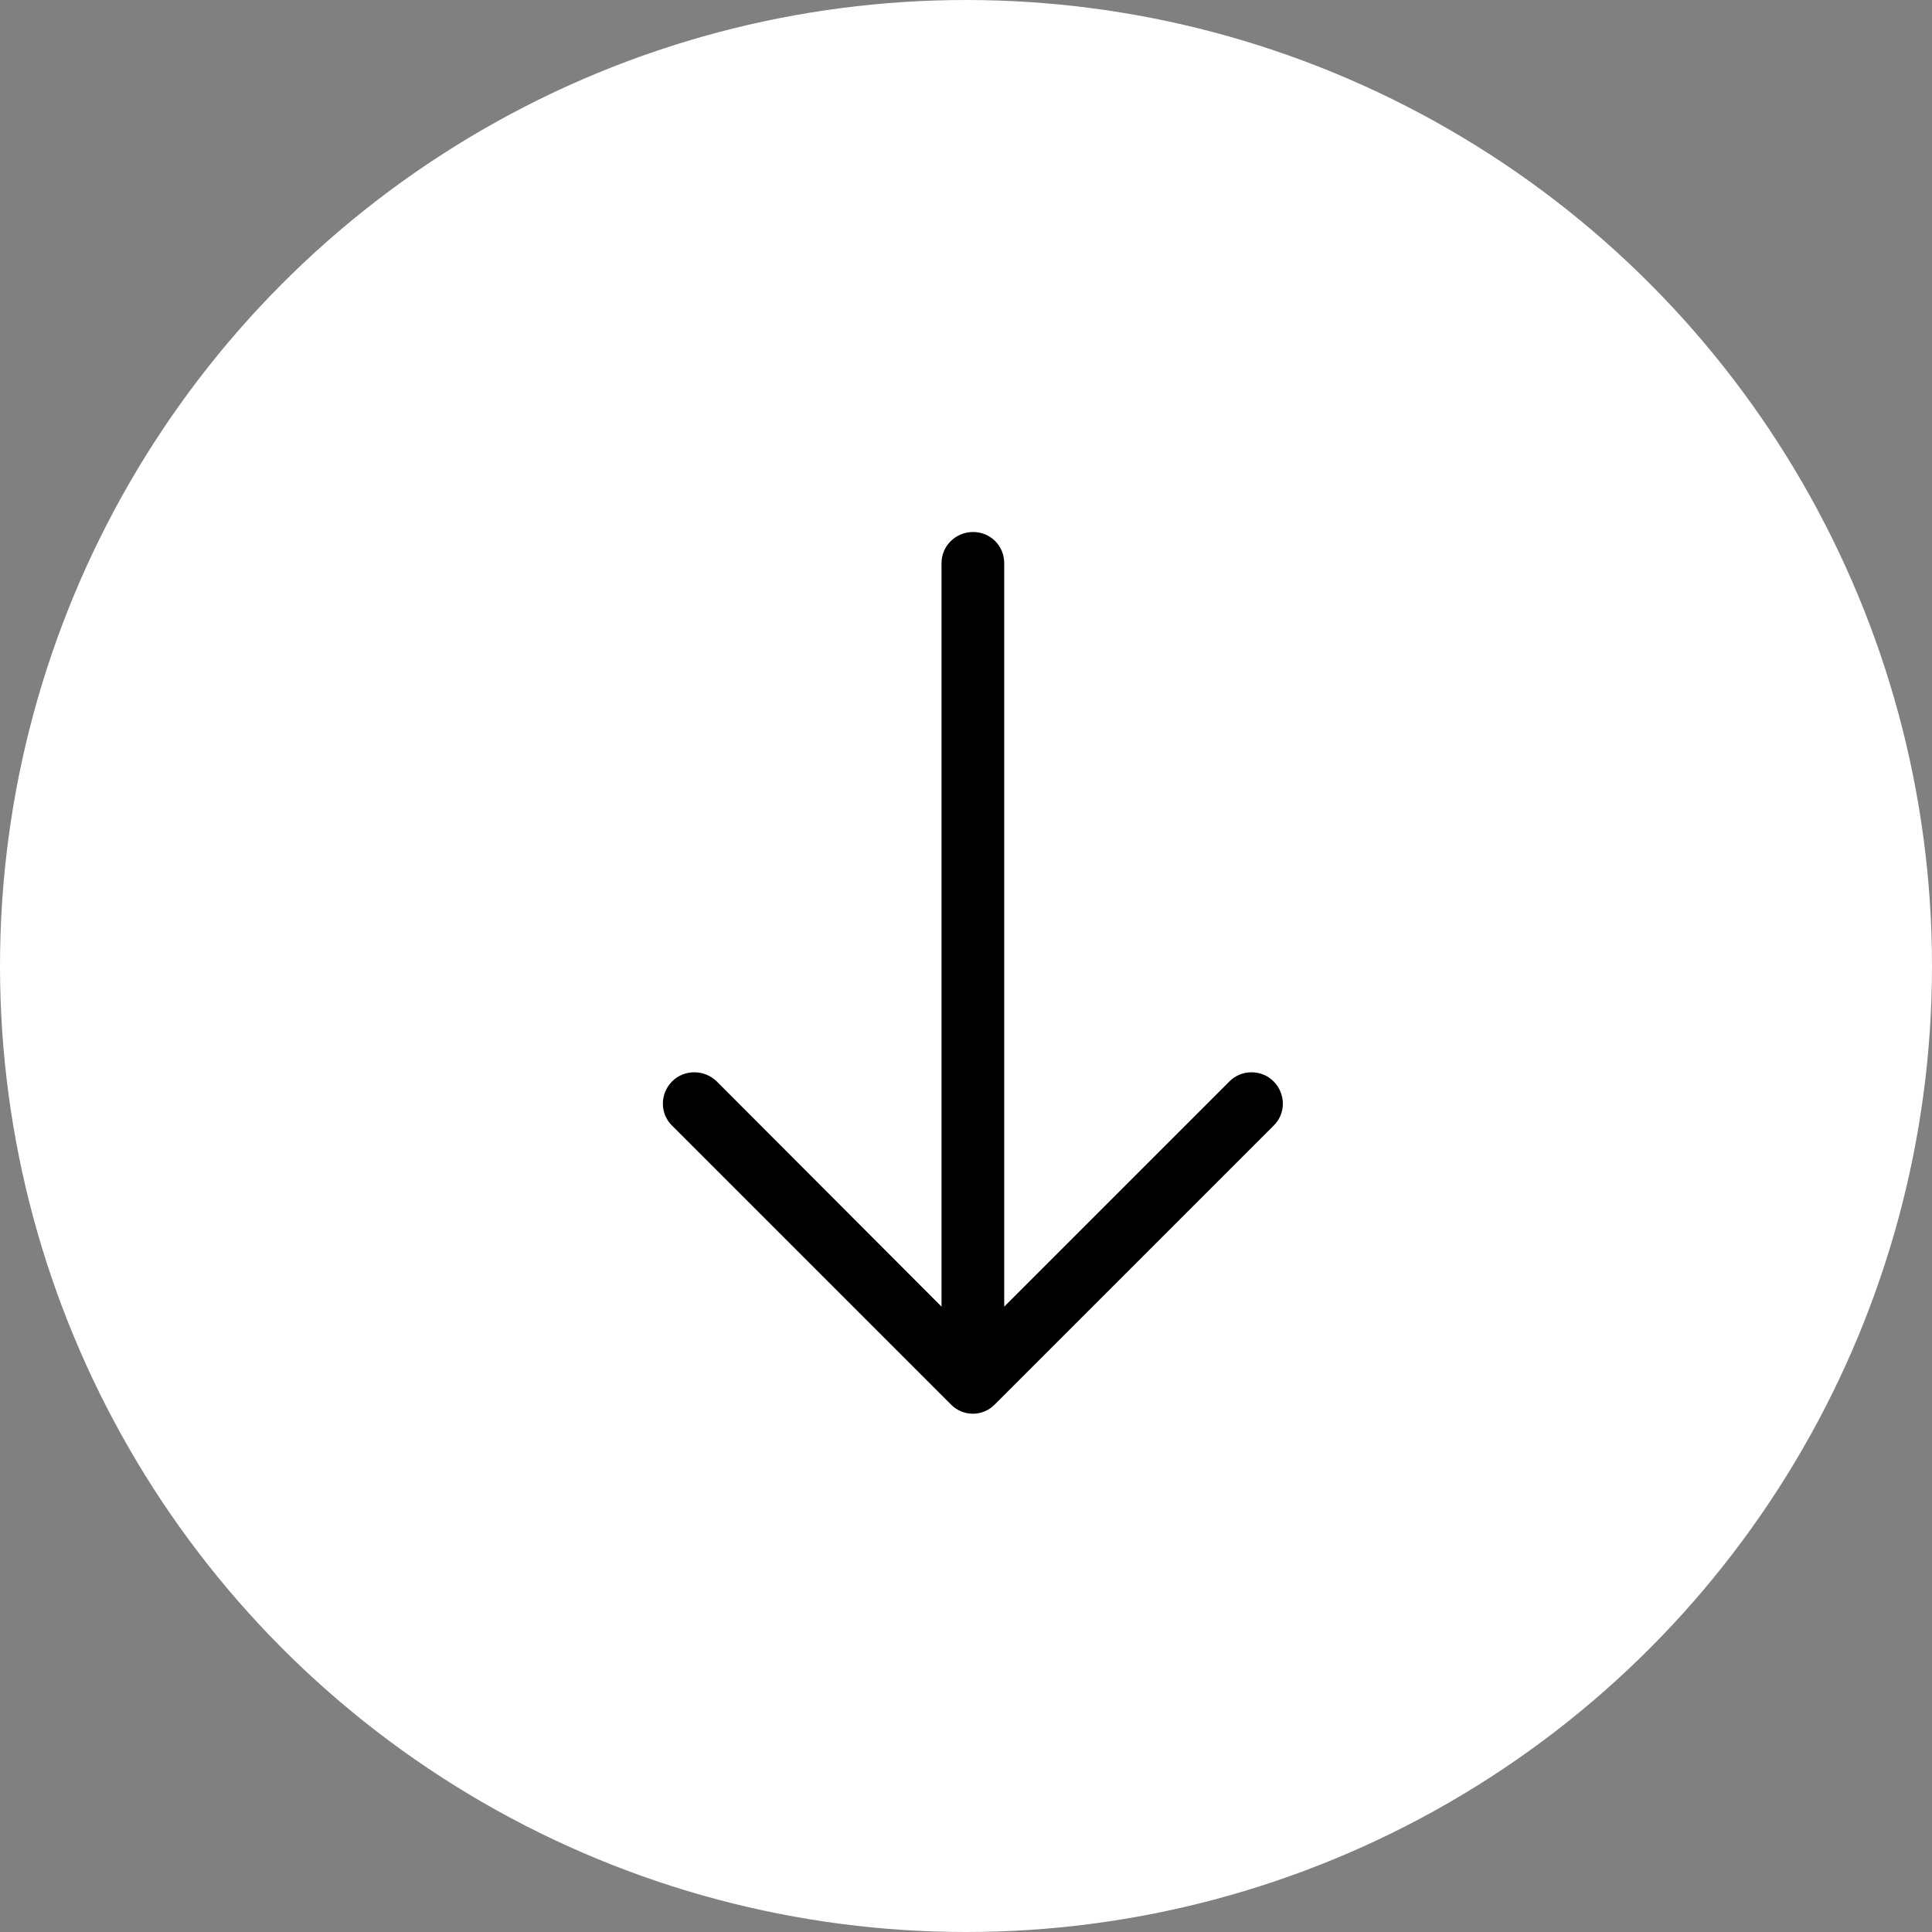<svg width="69" height="69" viewBox="0 0 69 69" fill="none" xmlns="http://www.w3.org/2000/svg">
<rect x="0" y="0" width="69" height="69" fill="#808080" stroke="none"/>
<circle cx="34.5" cy="34.5" r="33.5" fill="white" stroke="white" stroke-width="2"/>
<path d="M45.483 40.205C45.927 39.776 45.927 39.062 45.483 38.618C45.054 38.189 44.34 38.189 43.912 38.618L35.865 46.665L35.865 20.111C35.864 19.492 35.372 19 34.753 19C34.134 19 33.626 19.492 33.626 20.111L33.626 46.665L25.594 38.618C25.15 38.189 24.435 38.189 24.007 38.618C23.563 39.062 23.563 39.777 24.007 40.205L33.959 50.157C34.388 50.601 35.102 50.601 35.53 50.157L45.483 40.205Z" fill="black"/>
</svg>
